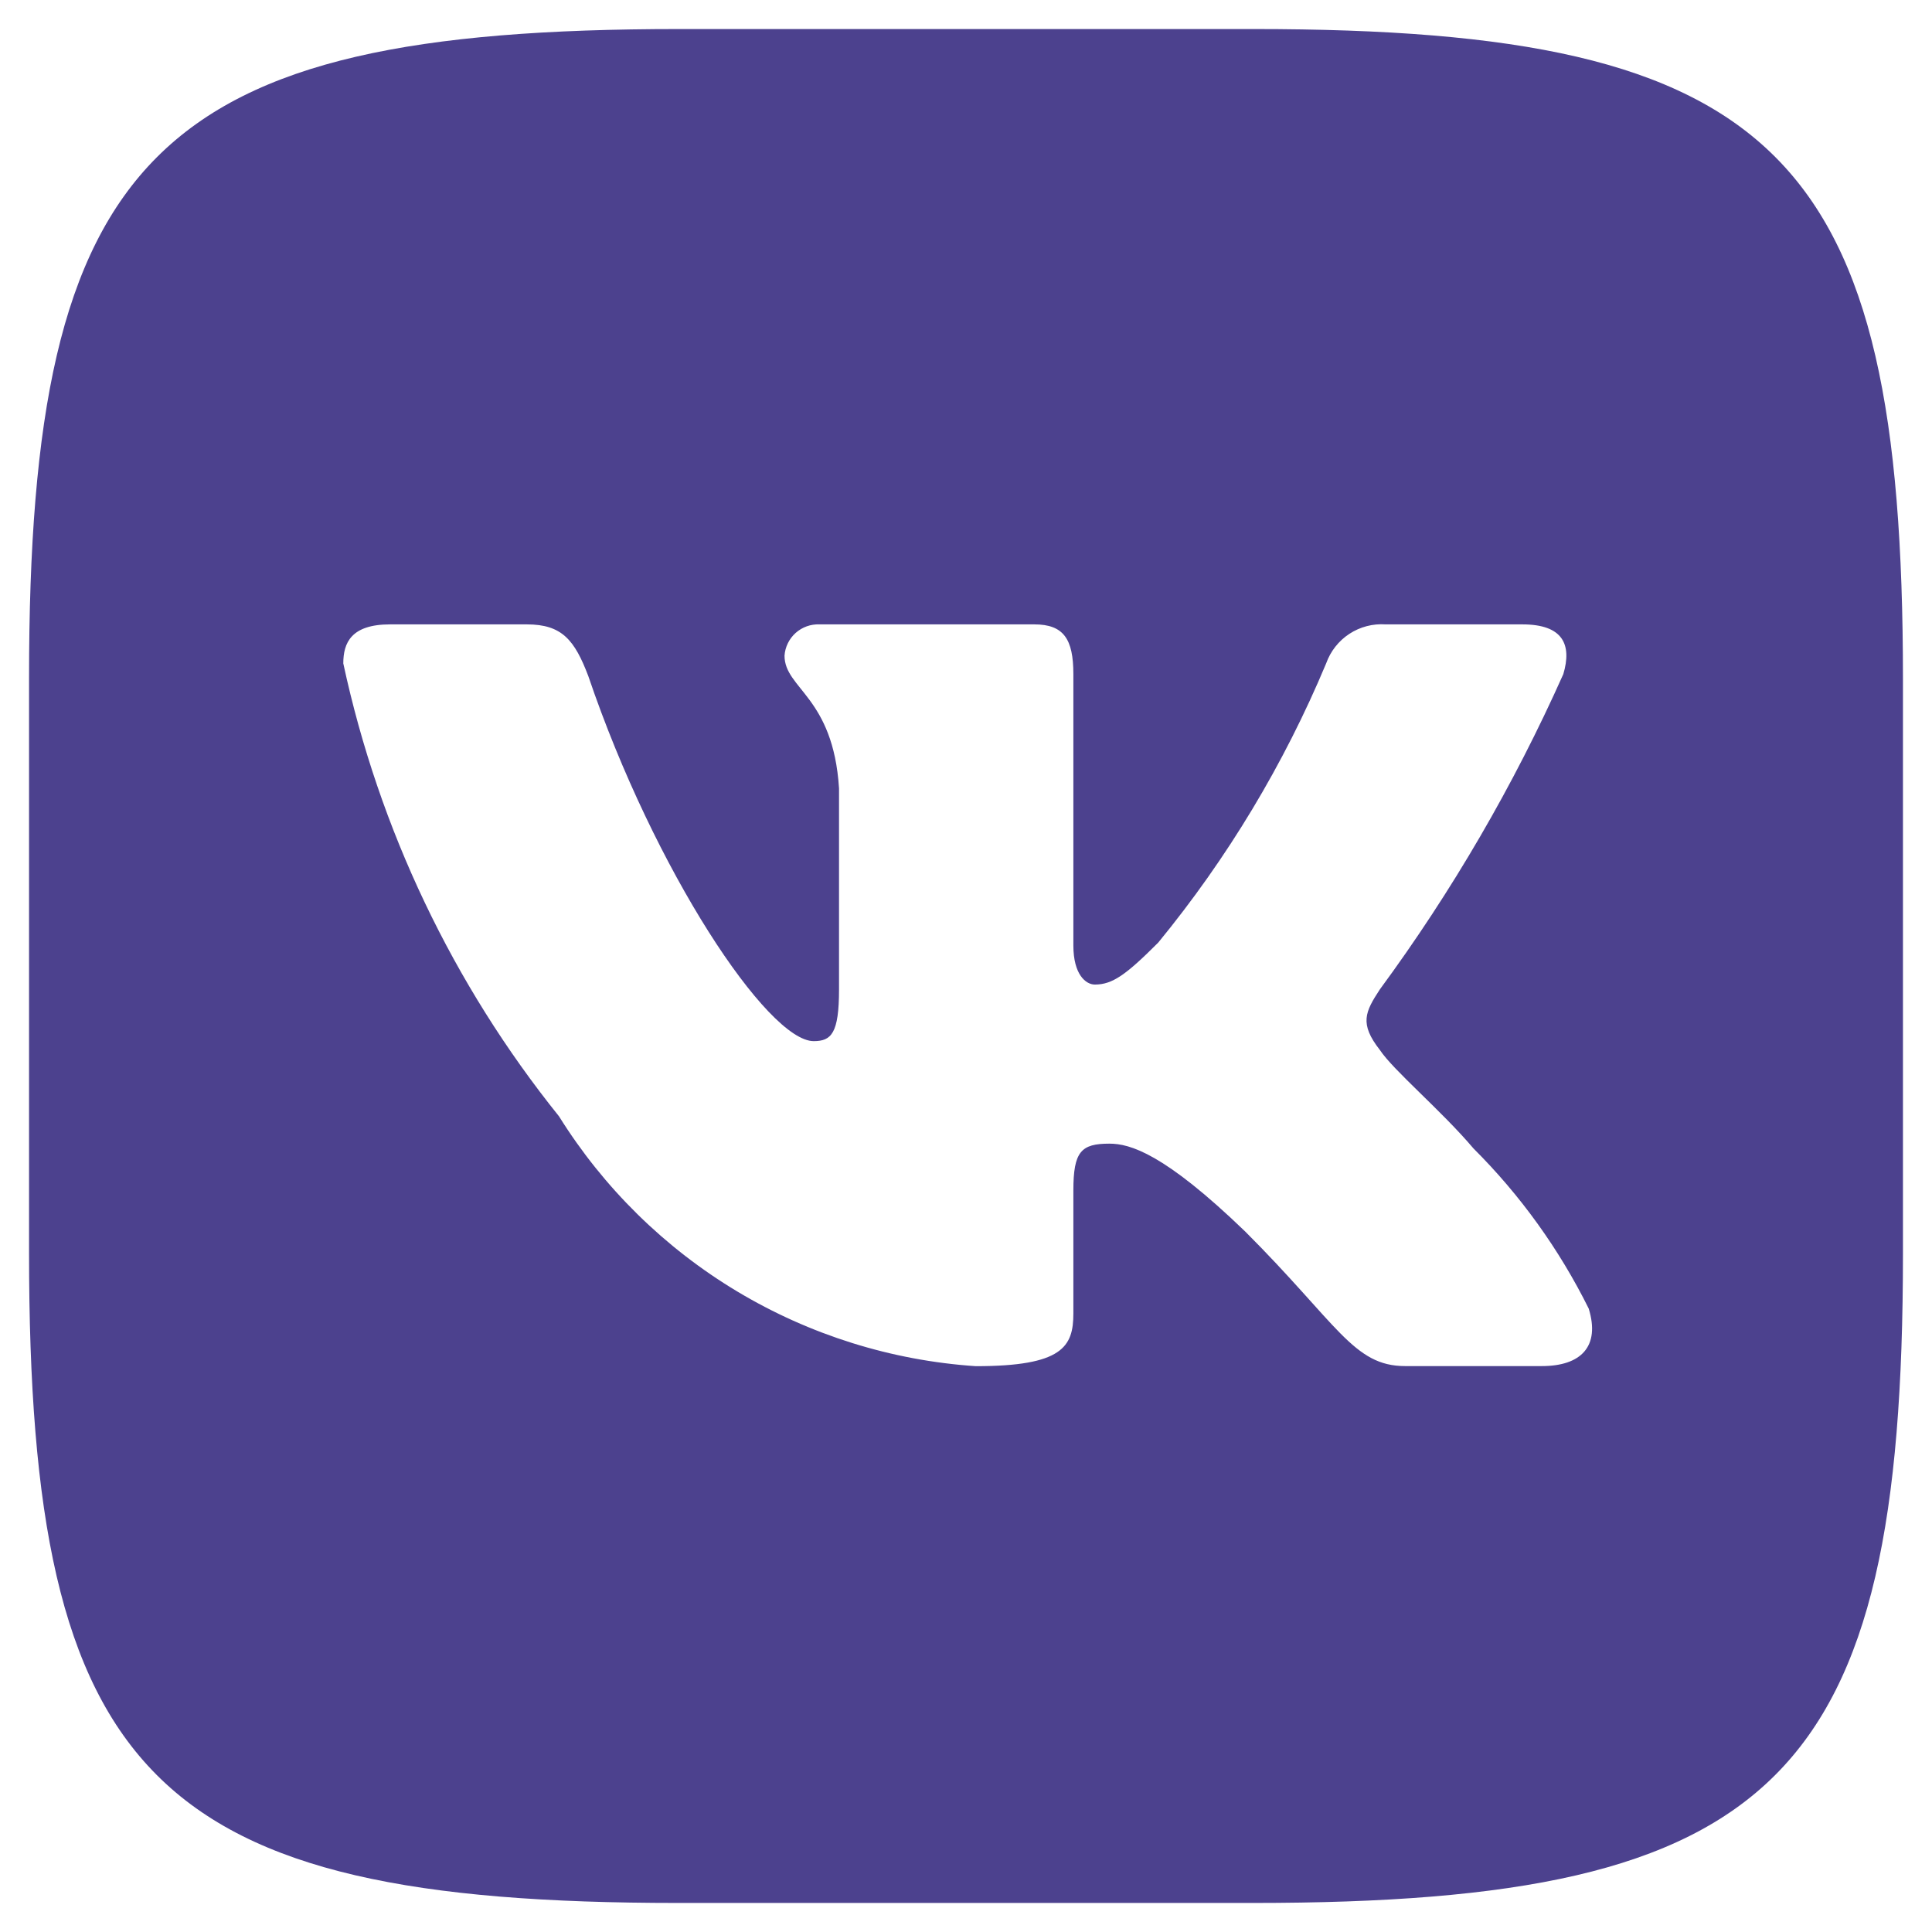 <svg width="61" height="61" viewBox="0 0 61 61" fill="none" xmlns="http://www.w3.org/2000/svg">
<path d="M39.591 0.917H21.441C4.857 0.917 0.917 4.86 0.917 21.409V39.561C0.917 56.14 4.83 60.083 21.409 60.083H39.561C56.14 60.083 60.083 56.169 60.083 39.591V21.441C60.083 4.857 56.169 0.917 39.591 0.917ZM48.682 43.132H44.365C42.733 43.132 42.242 41.809 39.313 38.881C36.757 36.416 35.677 36.109 35.029 36.109C34.136 36.109 33.89 36.354 33.89 37.588V41.469C33.89 42.52 33.55 43.135 30.808 43.135C28.146 42.956 25.565 42.147 23.277 40.776C20.99 39.404 19.061 37.508 17.649 35.245C14.297 31.074 11.966 26.178 10.839 20.947C10.839 20.299 11.084 19.714 12.318 19.714H16.634C17.744 19.714 18.143 20.208 18.575 21.347C20.669 27.512 24.243 32.872 25.692 32.872C26.249 32.872 26.491 32.627 26.491 31.239V24.891C26.308 21.995 24.77 21.749 24.77 20.702C24.789 20.426 24.916 20.168 25.122 19.983C25.329 19.799 25.599 19.702 25.876 19.714H32.657C33.582 19.714 33.89 20.175 33.89 21.285V29.852C33.89 30.778 34.289 31.086 34.568 31.086C35.124 31.086 35.553 30.778 36.57 29.76C38.756 27.095 40.542 24.125 41.872 20.944C42.008 20.562 42.265 20.235 42.604 20.013C42.943 19.791 43.346 19.686 43.75 19.714H48.066C49.359 19.714 49.634 20.362 49.359 21.285C47.79 24.8 45.848 28.138 43.567 31.239C43.102 31.949 42.916 32.319 43.567 33.151C43.996 33.798 45.508 35.062 46.525 36.263C48.004 37.738 49.232 39.445 50.161 41.316C50.531 42.517 49.912 43.132 48.682 43.132Z" fill="#4C418E"/>
</svg>

